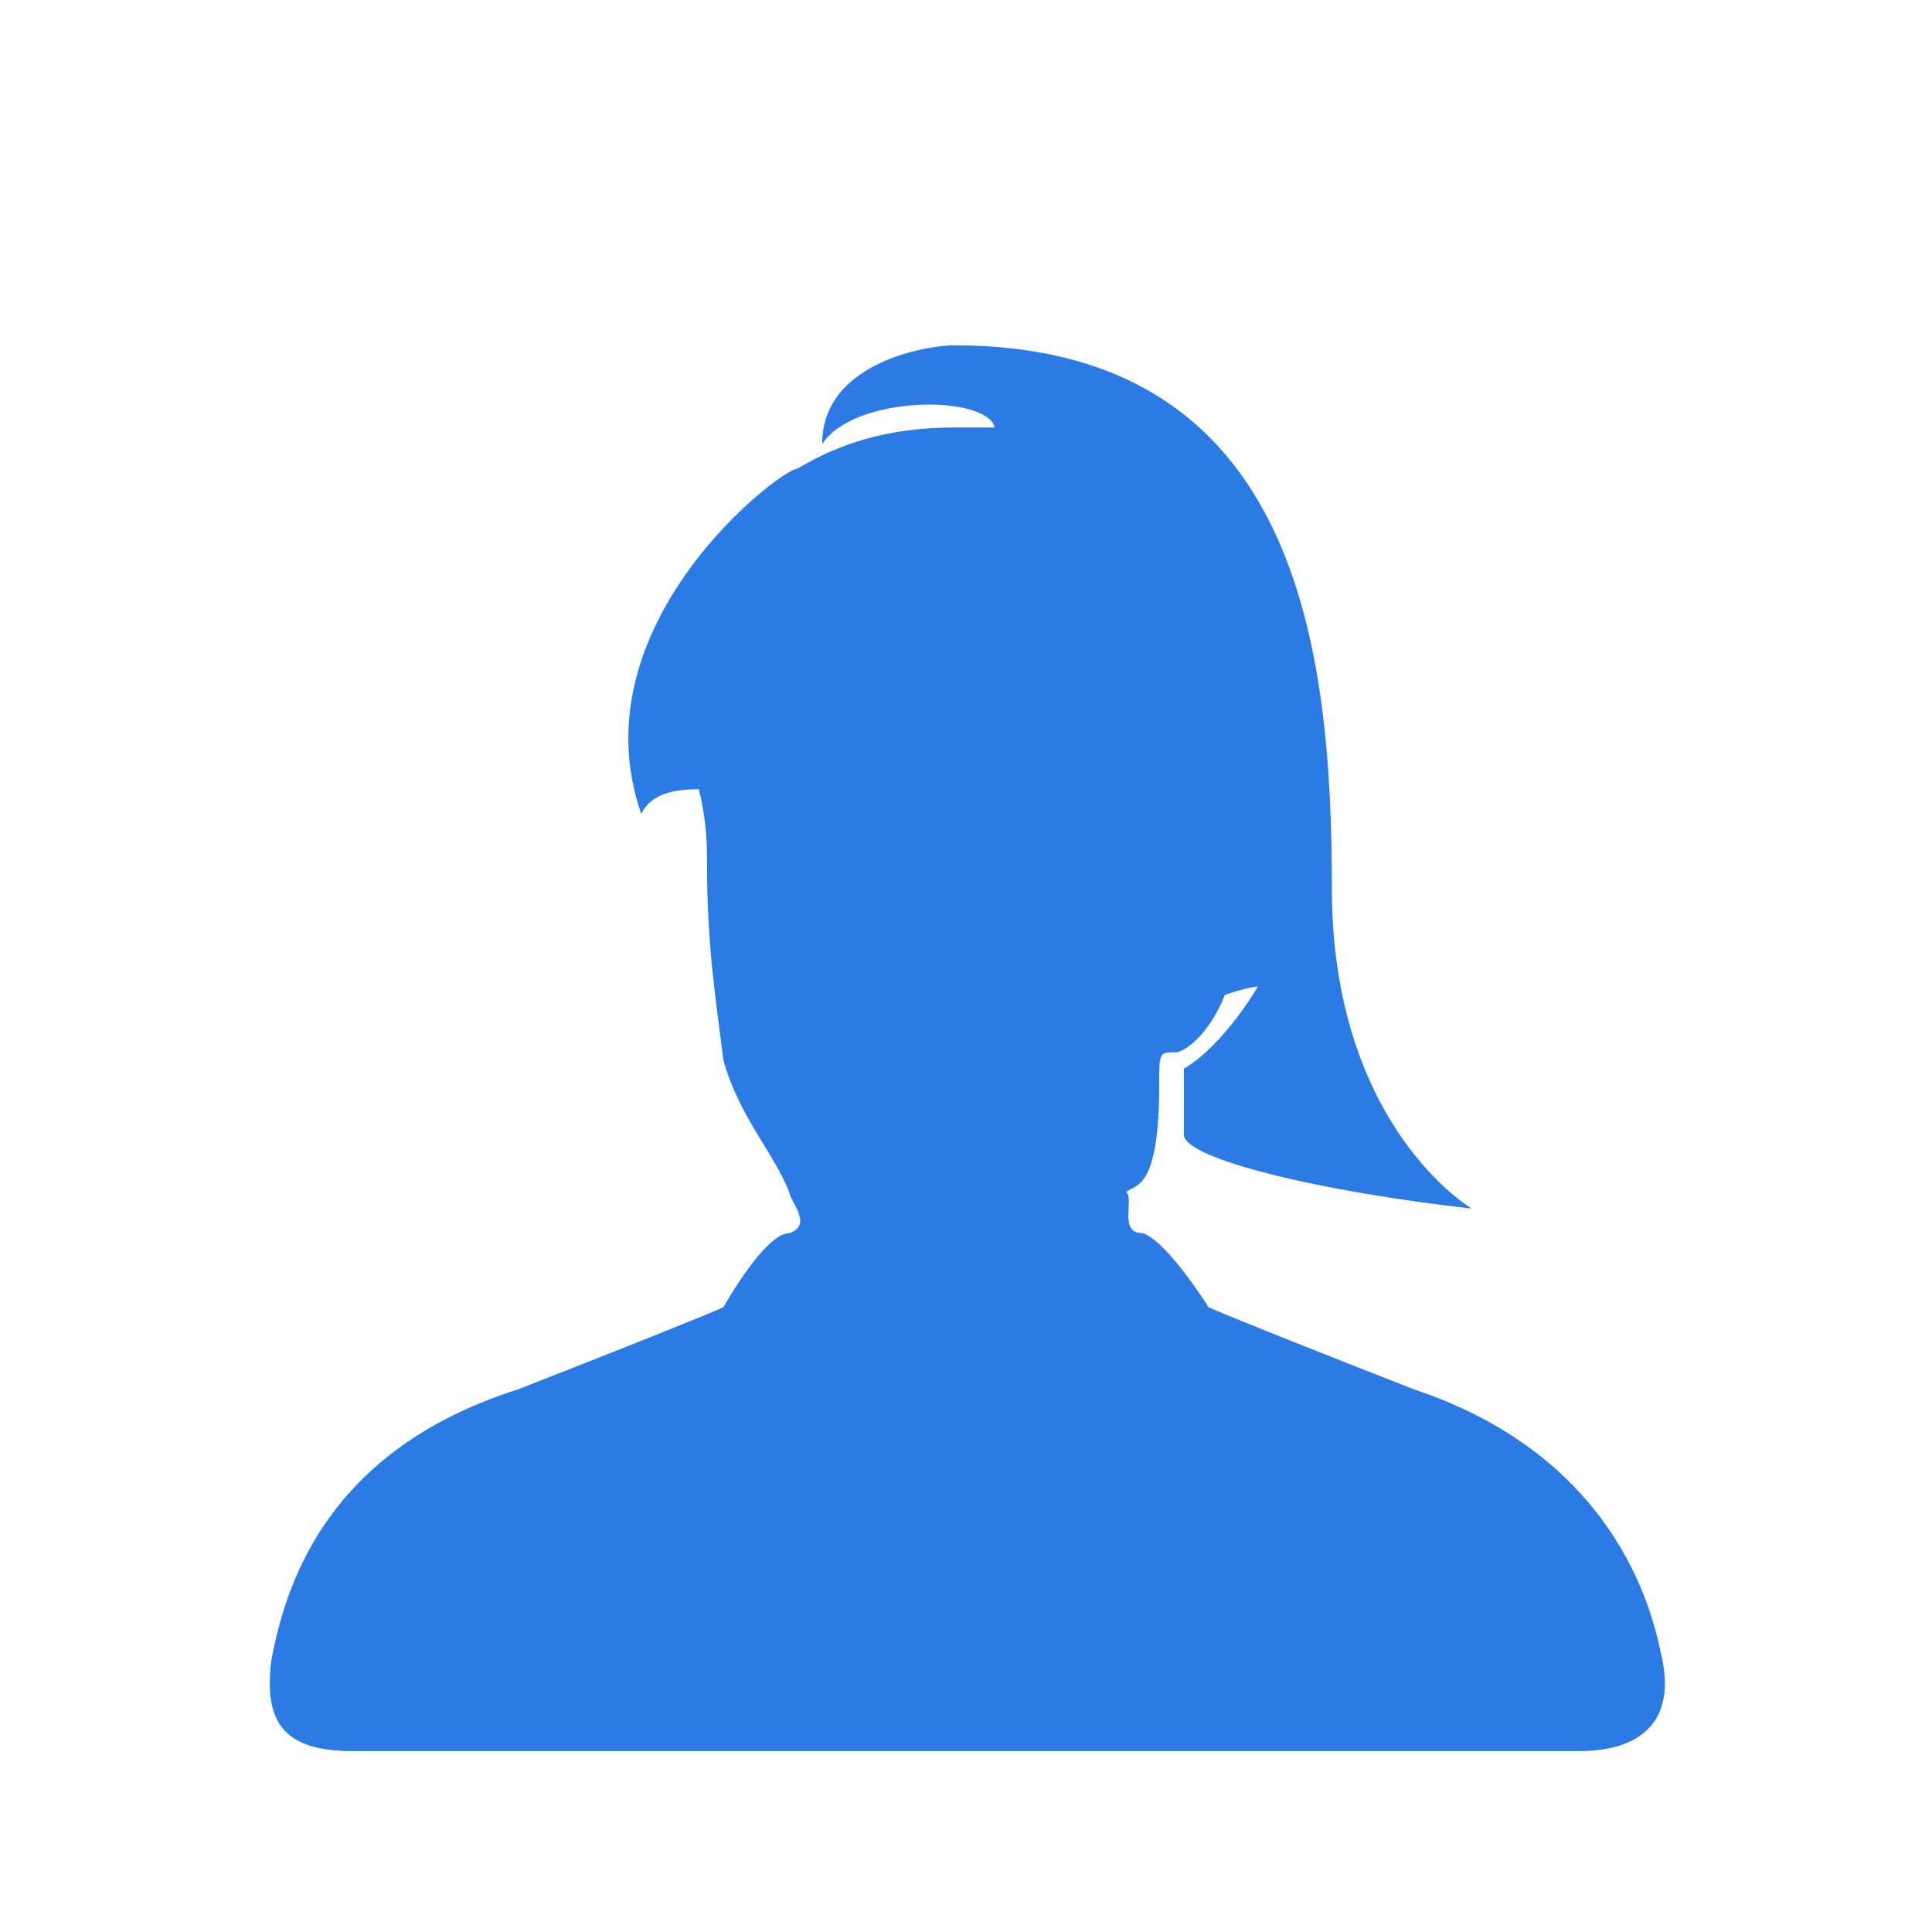<?xml version="1.0" encoding="utf-8"?>
<!-- Generator: Adobe Illustrator 25.2.0, SVG Export Plug-In . SVG Version: 6.00 Build 0)  -->
<svg version="1.1" id="Layer_1" xmlns="http://www.w3.org/2000/svg" xmlns:xlink="http://www.w3.org/1999/xlink" x="0px" y="0px"
	 viewBox="0 0 23.5 23.5" style="enable-background:new 0 0 23.5 23.5;" xml:space="preserve">
<style type="text/css">
	.st0{fill:#2C7BE5;}
	.st1{fill:#FFFFFF;}
	.st2{fill-rule:evenodd;clip-rule:evenodd;fill:#2C7BE5;}
	.st3{fill:none;}
</style>
<g>
	<path class="st2" d="M13.9,15c0.3,0.1,0.8,0.9,0.8,0.9s0.2,0.1,2.5,1c2.1,0.7,2.8,2.2,3,3.2c0.2,0.8-0.2,1.2-1,1.2
		c-2.3,0-7.5,0-7.5,0h-0.1c0,0-5.1,0-7.3,0c-0.8,0-1.1-0.3-1-1.1c0.2-1.1,0.8-2.6,3-3.3c2.3-0.9,2.5-1,2.5-1s0.5-0.9,0.8-0.9
		c0.3-0.1,0-0.4,0-0.5c-0.2-0.5-0.6-0.9-0.8-1.6c-0.1-0.8-0.2-1.4-0.2-2.4c0-0.2,0-0.5-0.1-0.9C8.1,9.6,7.9,9.7,7.8,9.9
		C7,7.6,9.5,5.7,9.7,5.7c0.5-0.3,1.1-0.5,1.9-0.5v0c0,0,0,0,0,0c0,0,0,0,0.1,0v0c0.1,0,0.3,0,0.4,0v0C12,4.8,10.4,4.8,10,5.4
		c0-1,1.3-1.2,1.6-1.2c4.2,0,4.6,3.7,4.6,6.6c0,2.9,1.7,3.9,1.7,3.9c-1.8-0.2-3.5-0.6-3.5-0.9c0-0.3,0-0.5,0-0.8
		c0.5-0.3,0.9-1,0.9-1s-0.1,0-0.4,0.1c-0.2,0.5-0.5,0.7-0.6,0.7c-0.2,0-0.2,0-0.2,0.4c0,1.3-0.3,1.2-0.4,1.3
		C13.8,14.6,13.6,15,13.9,15L13.9,15z"/>
</g>
</svg>
